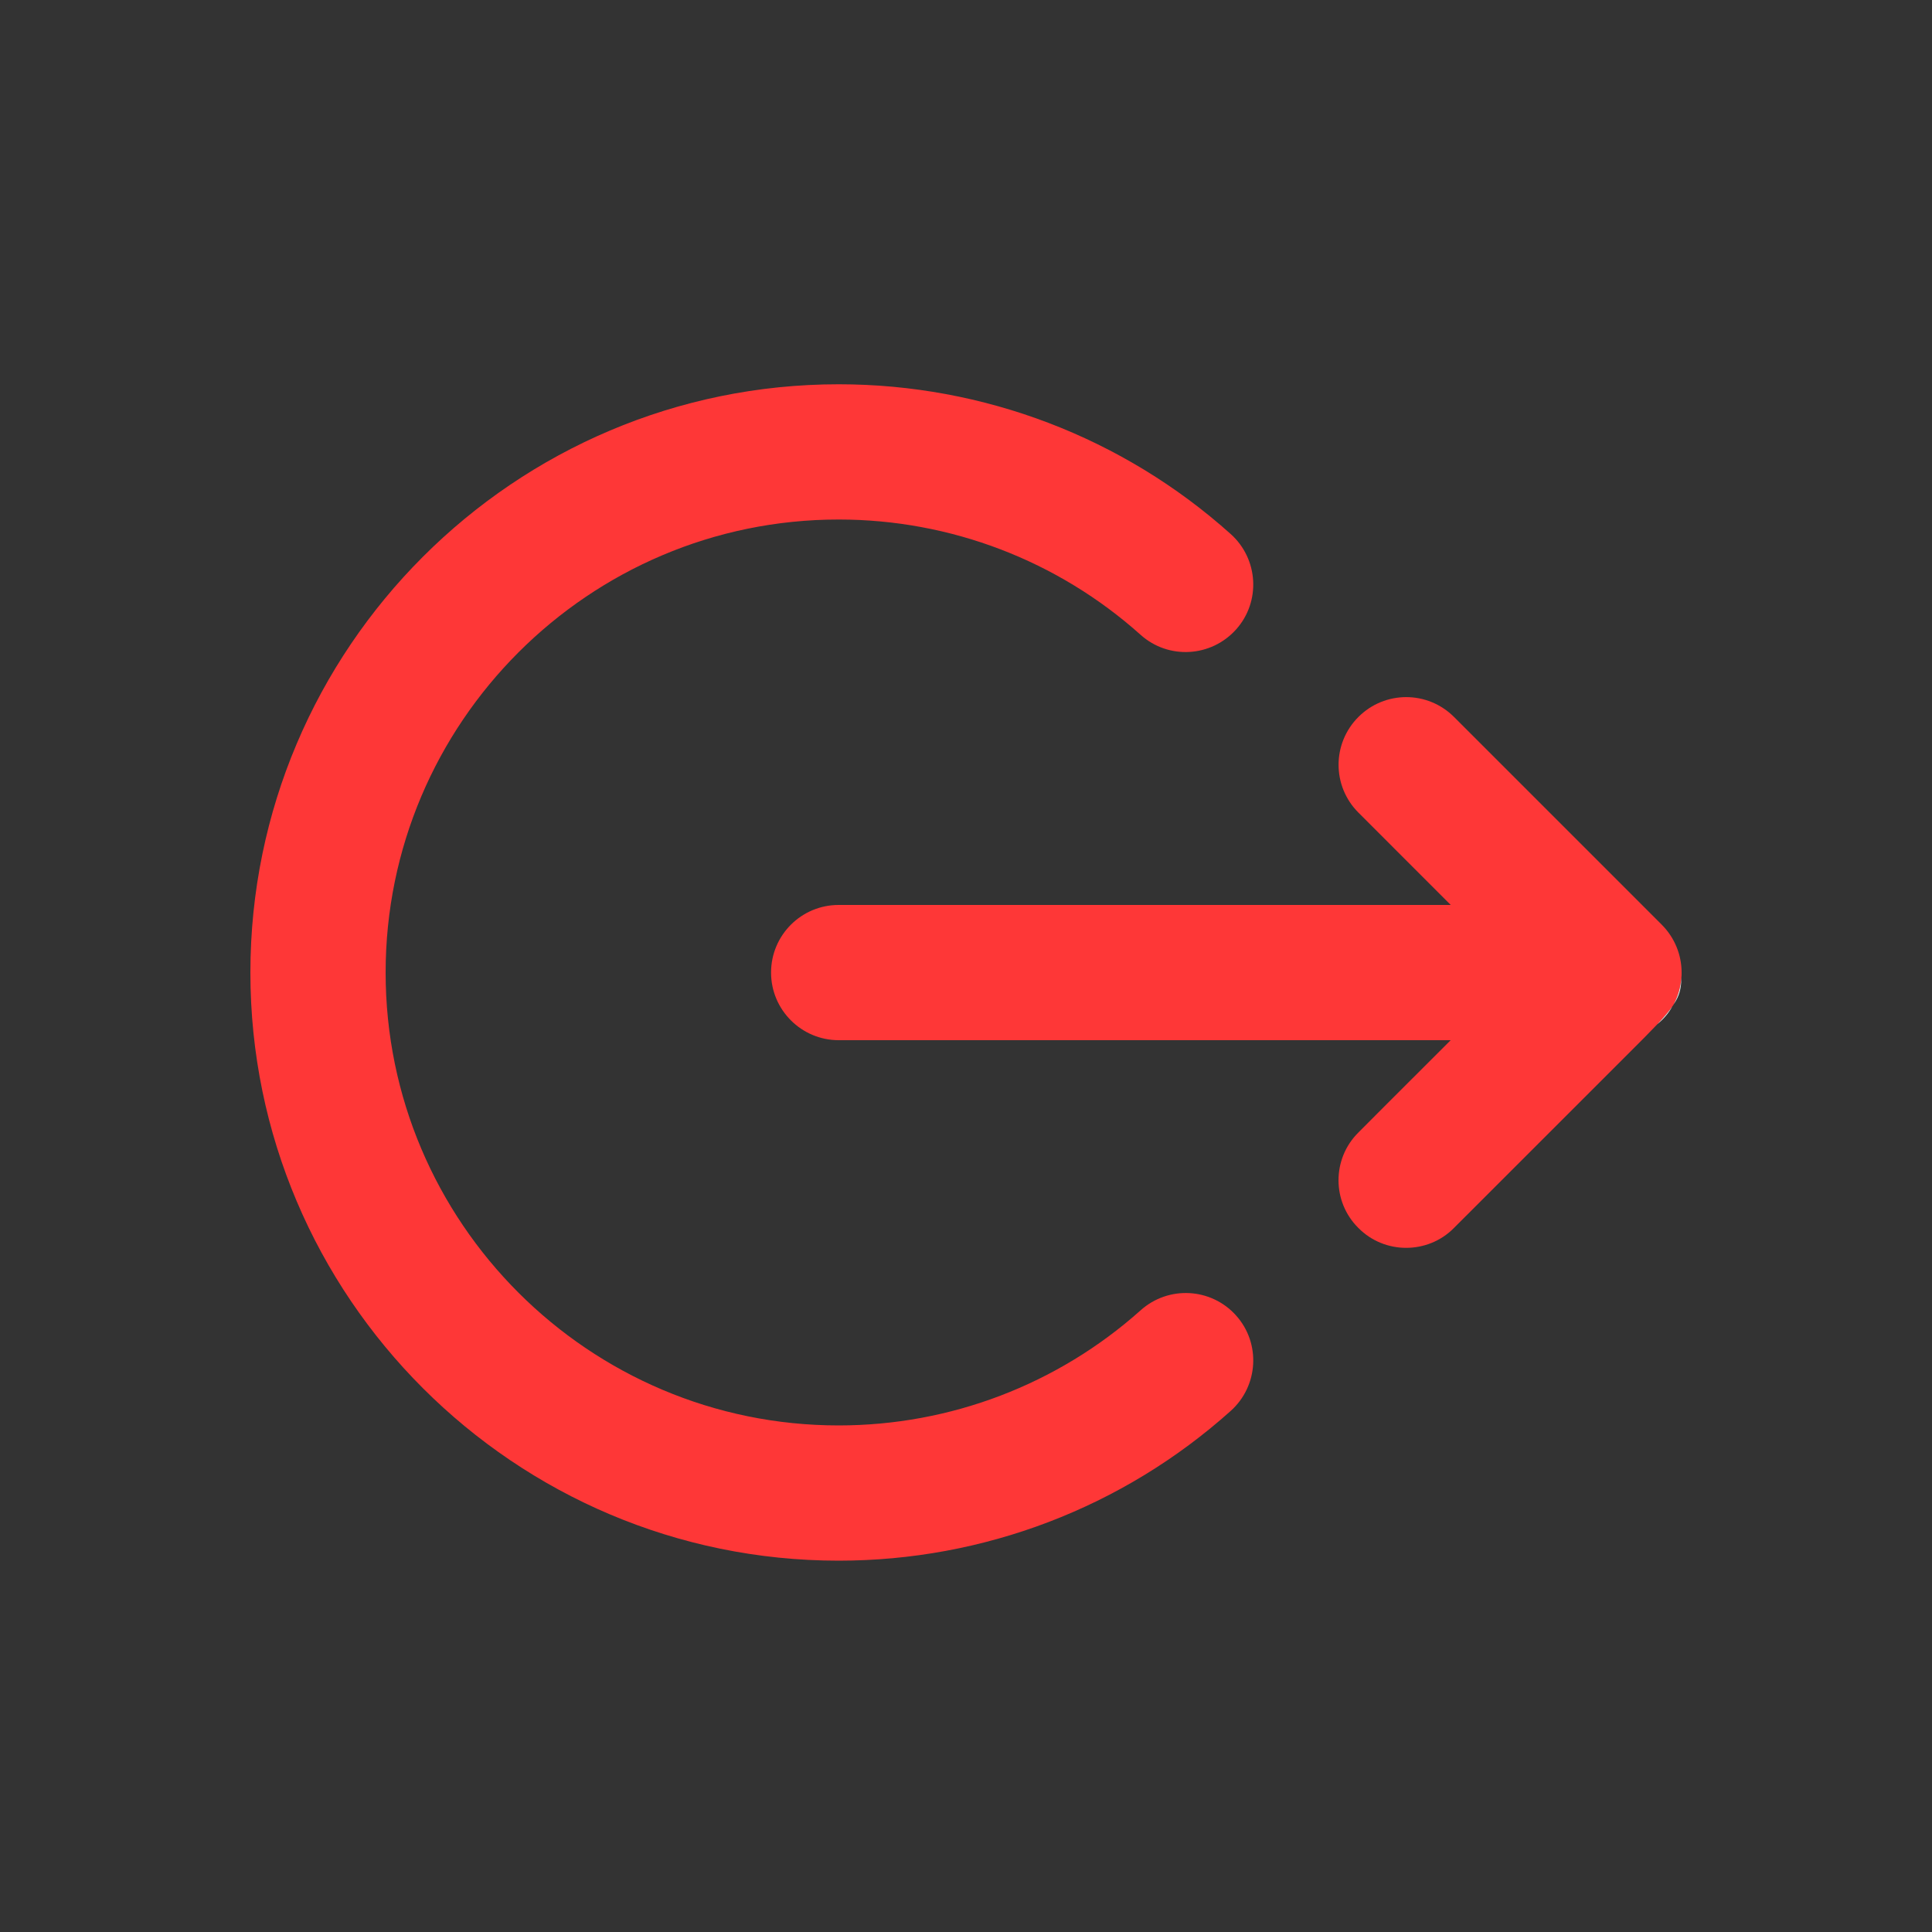<?xml version="1.0" encoding="utf-8"?>
<!-- Generator: Adobe Illustrator 16.0.0, SVG Export Plug-In . SVG Version: 6.00 Build 0)  -->
<!DOCTYPE svg PUBLIC "-//W3C//DTD SVG 1.1//EN" "http://www.w3.org/Graphics/SVG/1.1/DTD/svg11.dtd">
<svg version="1.1" id="Layer_1" xmlns="http://www.w3.org/2000/svg" xmlns:xlink="http://www.w3.org/1999/xlink" x="0px" y="0px"
	 width="100px" height="100px" viewBox="0 0 100 100" enable-background="new 0 0 100 100" xml:space="preserve">
<rect x="0" y="0" width="100" height="100" fill="#333333" stroke="none"/>
<path fill="#FE3737" d="M87.04,50.34c0,0.09,0,0.18-0.011,0.26c-0.039,0.5-0.18,0.98-0.409,1.4c-0.011,0.03-0.03,0.061-0.062,0.09
	c-0.18,0.26-0.43,0.551-0.77,0.92l-0.03,0.03c-0.358,0.38-0.829,0.851-1.43,1.45l-9.07,9.068c-0.68,0.69-1.579,1.03-2.479,1.03
	c-0.891,0-1.789-0.34-2.471-1.03c-1.369-1.358-1.369-3.578,0-4.938c0,0,2.301-2.312,4.78-4.78H43.41c-1.93,0-3.5-1.57-3.5-3.5
	c0-1.94,1.57-3.5,3.5-3.5h31.68l-4.779-4.78c-1.369-1.37-1.369-3.58,0-4.95c1.369-1.37,3.58-1.37,4.949,0l10.75,10.75
	C86.67,48.52,87.04,49.41,87.04,50.34z"/>
<path fill="#EEEEEE" d="M86.561,52.09c-0.189,0.352-0.461,0.66-0.771,0.92C86.13,52.641,86.38,52.35,86.561,52.09z"/>
<path fill="#EEEEEE" d="M87.029,50.6c-0.01,0.551-0.09,0.94-0.409,1.4C86.85,51.58,86.99,51.1,87.029,50.6z"/>
<path fill="#FE3737" d="M63.98,68.09c1.289,1.44,1.158,3.65-0.28,4.94c-5.58,5-12.79,7.75-20.29,7.75
	c-16.79,0-30.45-13.66-30.45-30.44c0-16.79,13.66-30.45,30.45-30.45c7.5,0,14.71,2.75,20.29,7.75c1.438,1.29,1.569,3.5,0.28,4.94
	c-1.291,1.44-3.5,1.57-4.94,0.28c-4.3-3.85-9.85-5.97-15.63-5.97c-12.93,0-23.45,10.52-23.45,23.45s10.52,23.44,23.45,23.44
	c5.78,0,11.33-2.12,15.63-5.96C60.48,66.53,62.689,66.65,63.98,68.09z"/>
</svg>
